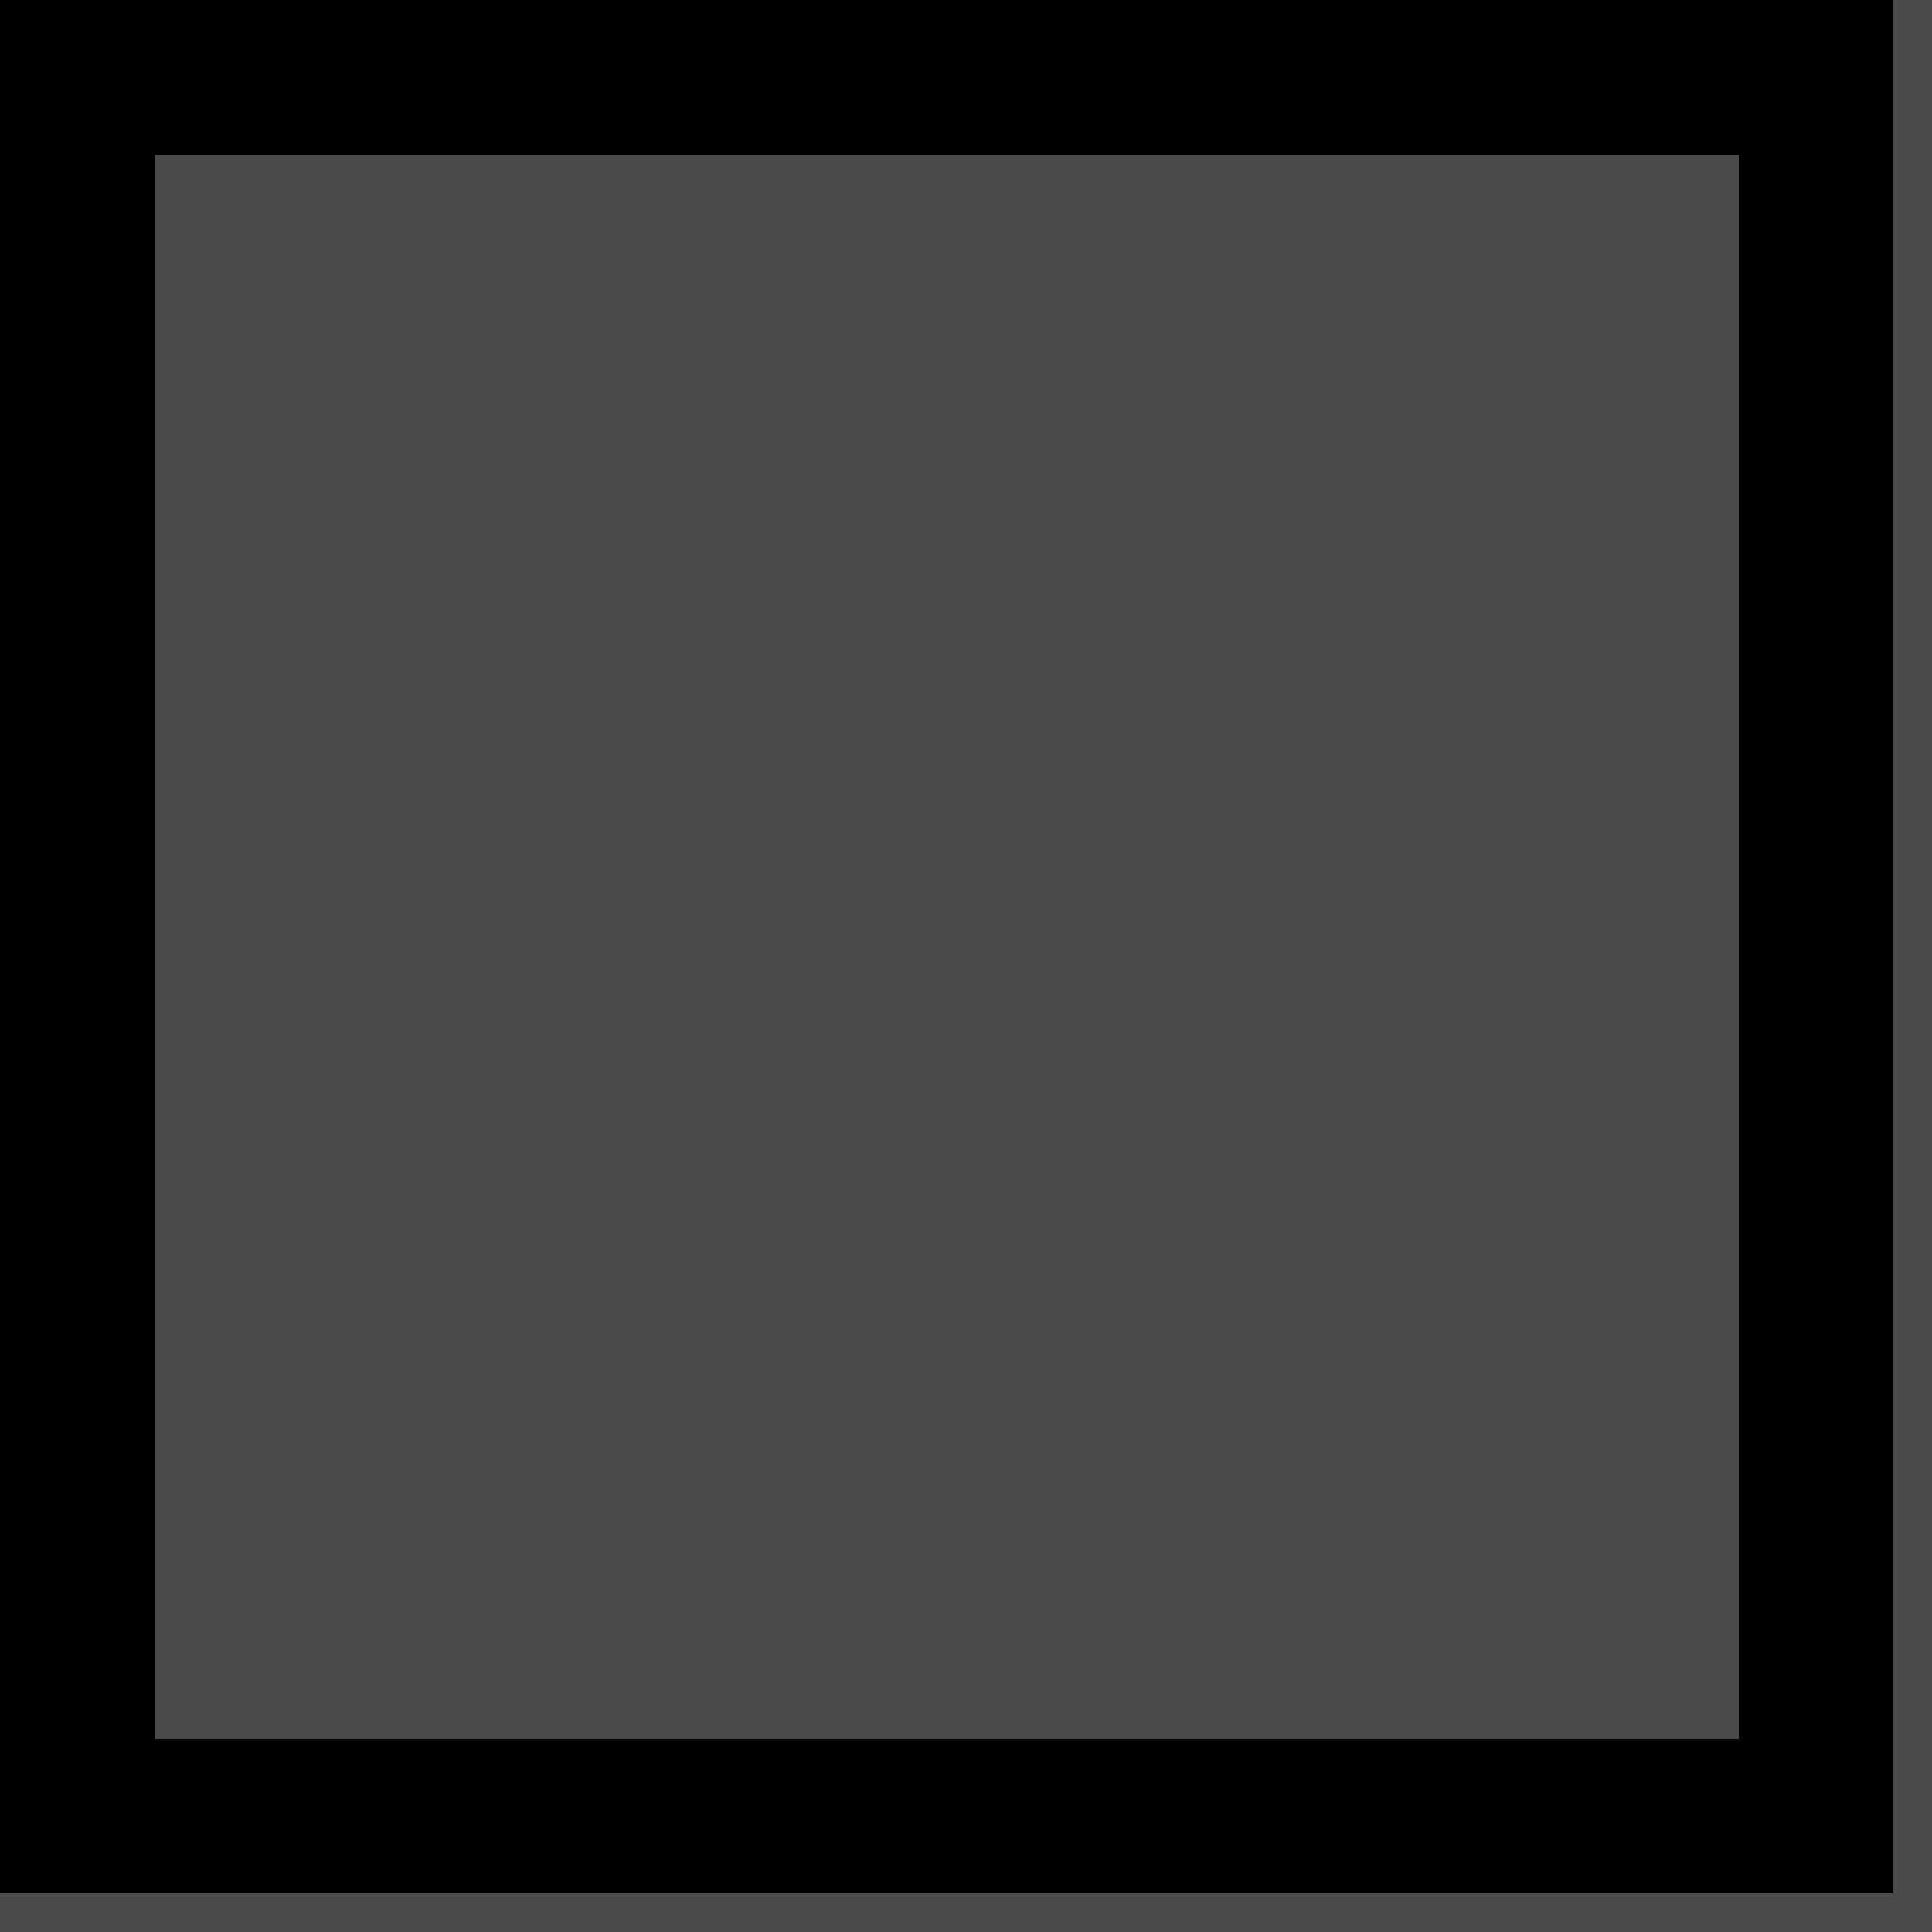 <svg width="50px" height="50px" viewBox="0 0 50 50" version="1.1" xmlns="http://www.w3.org/2000/svg" xmlns:xlink="http://www.w3.org/1999/xlink">
    <!-- Generator: Sketch 47.1 (45422) - http://www.bohemiancoding.com/sketch -->
    <desc>Created with Sketch.</desc>
    <defs>
        <rect id="path-1" x="0" y="0" width="50" height="50"></rect>
    </defs>
    <g id="Page-1" stroke="none" stroke-width="1" fill="none" fill-rule="evenodd">
        <g id="Rectangle">
            <use fill="#4A4A4A" fill-rule="evenodd" xlink:href="#path-1"></use>
            <rect stroke="#000000" stroke-width="4" x="2" y="2" width="45" height="45"></rect>
        </g>
    </g>
</svg>
